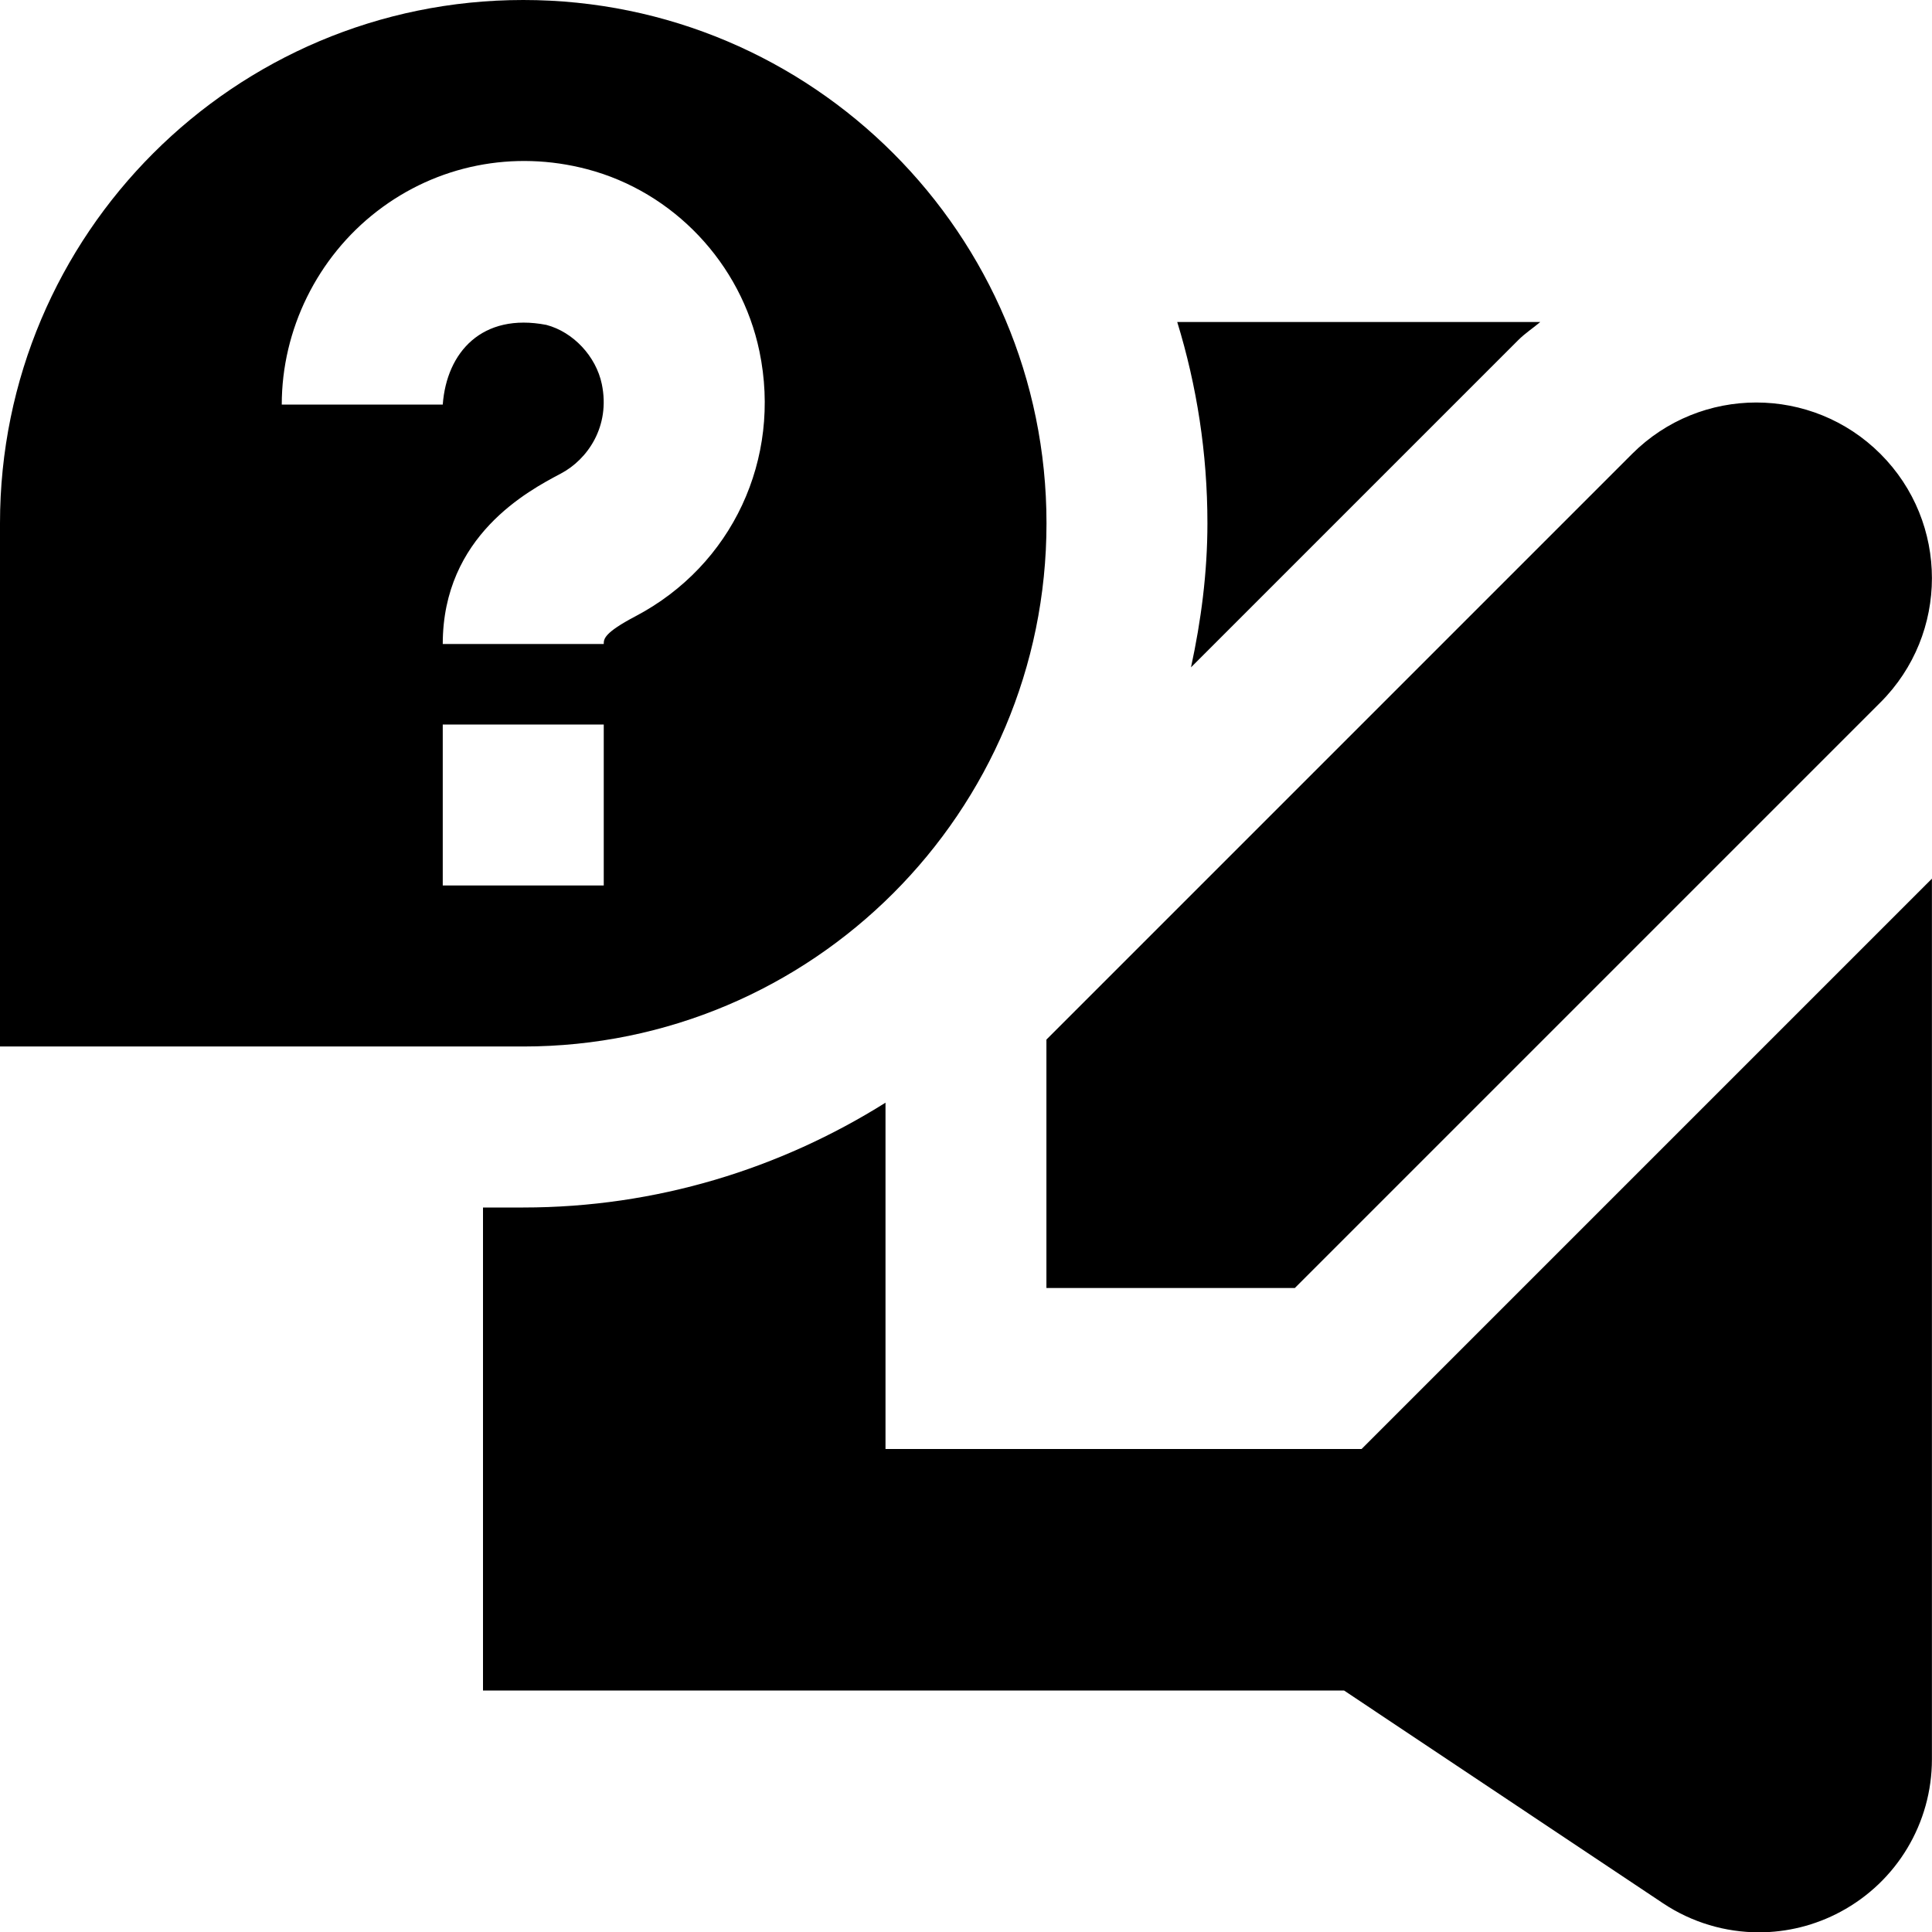 <svg id="Layer_1" viewBox="0 0 24 24" xmlns="http://www.w3.org/2000/svg" data-name="Layer 1"><path d="m6.5 0c-3.59 0-6.5 2.91-6.5 6.5v6.5h6.5c3.59 0 6.5-2.91 6.5-6.5s-2.91-6.5-6.5-6.5zm1 11h-2v-2h2zm.397-3.346c-.397.209-.397.285-.397.346h-2c0-1.344 1.064-1.904 1.465-2.116.333-.175.62-.587.511-1.112-.072-.346-.355-.648-.689-.736-.799-.154-1.239.34-1.287.99h-2c0-.932.442-1.83 1.184-2.402.742-.573 1.695-.763 2.61-.522 1.073.282 1.913 1.17 2.14 2.263.278 1.336-.339 2.658-1.537 3.289zm8.188 8.346h-3.086v-3.086l7.275-7.275c.852-.852 2.234-.852 3.086 0s.852 2.234 0 3.086zm-1.086-9.5c0-.87-.132-1.709-.375-2.5h4.51c-.09.076-.189.14-.274.225l-4.065 4.065c.125-.578.204-1.174.204-1.79zm9 4.414v10.94c0 .793-.435 1.519-1.134 1.894-.318.171-.667.256-1.015.256-.416 0-.831-.121-1.19-.36l-3.964-2.644h-10.696v-6h.5c1.654 0 3.193-.482 4.5-1.302v4.302h5.914l7.086-7.086z"/></svg>